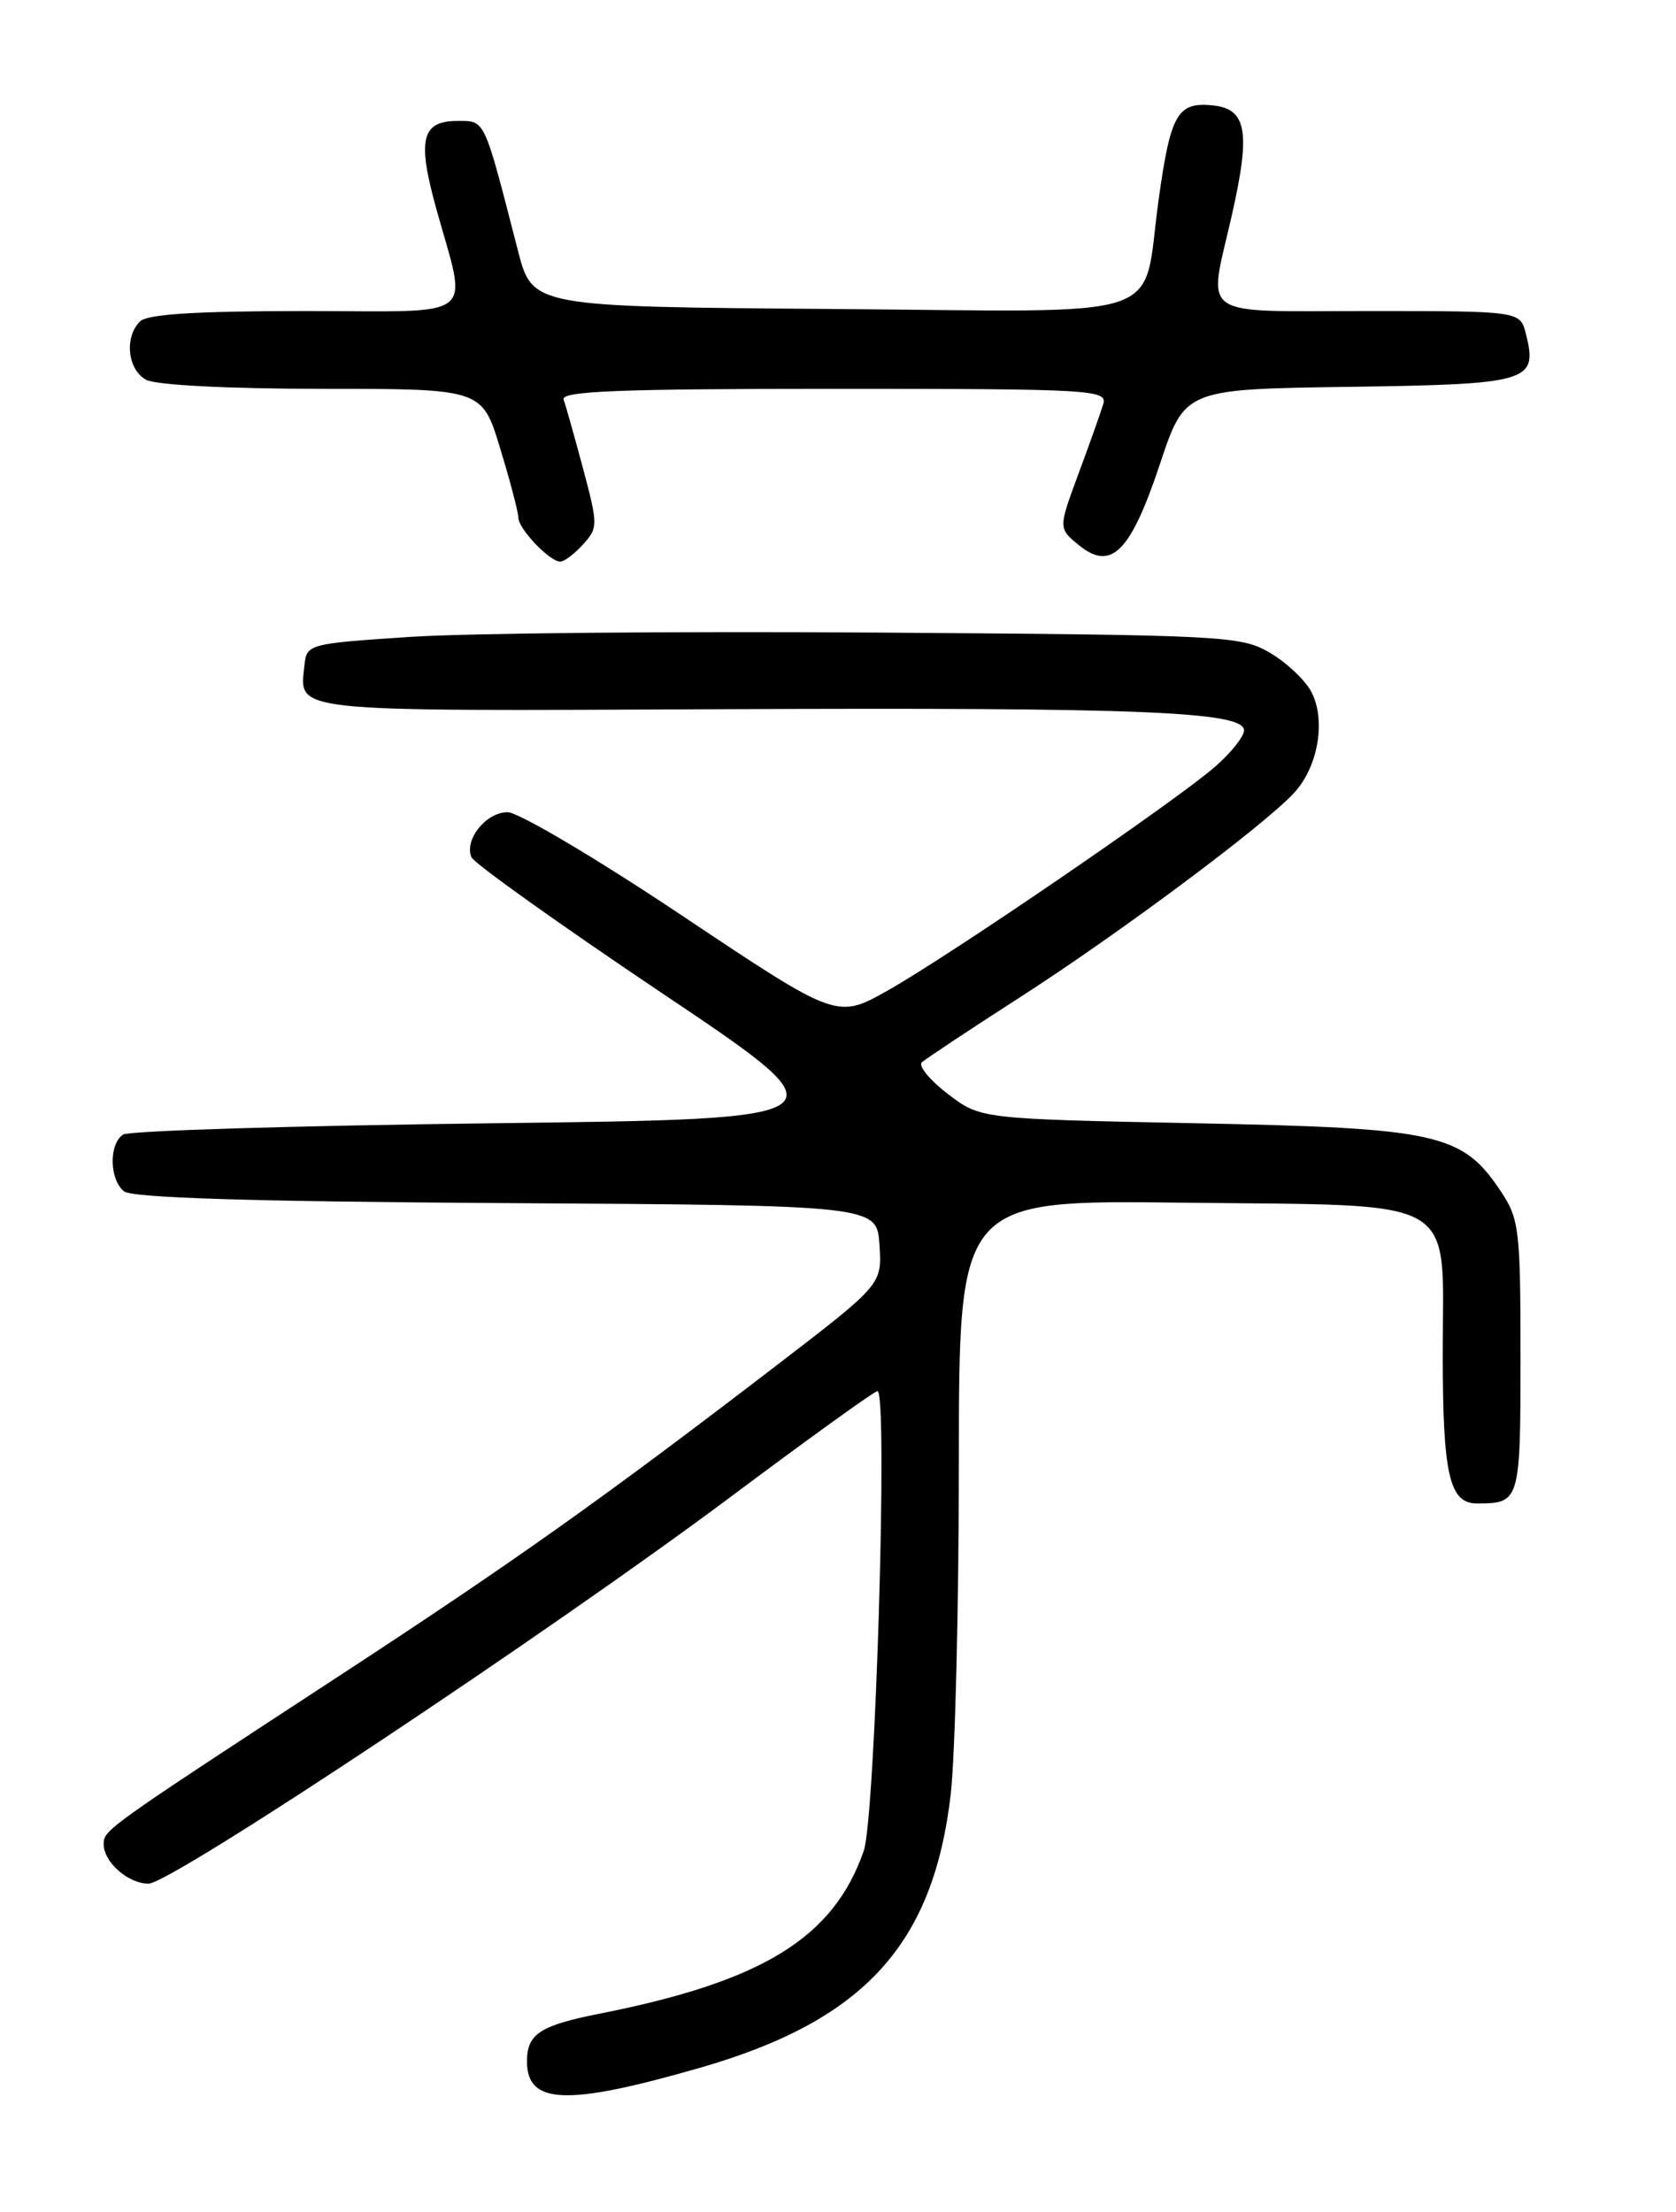 <?xml version="1.0" encoding="UTF-8" standalone="no"?>
<!DOCTYPE svg PUBLIC "-//W3C//DTD SVG 1.1//EN" "http://www.w3.org/Graphics/SVG/1.1/DTD/svg11.dtd" >
<svg xmlns="http://www.w3.org/2000/svg" xmlns:xlink="http://www.w3.org/1999/xlink" version="1.1" viewBox="0 0 194 256">
 <g >
 <path fill="currentColor"
d=" M 81.00 239.32 C 99.99 233.86 108.04 225.08 110.05 207.64 C 110.56 203.16 110.99 185.86 110.99 169.19 C 111.00 138.88 111.00 138.88 136.90 139.19 C 169.47 139.58 167.00 138.14 167.00 156.72 C 167.00 170.65 167.77 174.00 170.95 174.00 C 175.94 174.00 176.00 173.80 176.00 157.04 C 176.00 142.35 175.85 141.07 173.74 137.90 C 169.26 131.18 166.51 130.56 138.50 130.00 C 113.50 129.50 113.50 129.50 109.70 126.60 C 107.62 125.00 106.27 123.36 106.70 122.95 C 107.14 122.55 112.20 119.19 117.94 115.50 C 129.56 108.03 146.27 95.57 149.79 91.77 C 152.59 88.73 153.51 83.34 151.78 80.05 C 151.07 78.71 148.92 76.68 147.00 75.55 C 143.64 73.58 141.79 73.49 101.50 73.21 C 78.40 73.05 54.10 73.27 47.50 73.71 C 35.68 74.49 35.50 74.54 35.24 77.00 C 34.67 82.48 33.00 82.30 83.37 82.08 C 132.04 81.86 144.00 82.35 144.00 84.53 C 144.00 85.22 142.52 87.10 140.70 88.69 C 136.24 92.61 110.08 110.50 102.78 114.62 C 96.89 117.95 96.89 117.95 78.97 105.98 C 69.11 99.39 60.01 94.00 58.76 94.00 C 56.26 94.00 53.72 97.17 54.57 99.21 C 54.87 99.92 64.84 107.03 76.72 115.00 C 98.33 129.50 98.33 129.50 56.91 130.00 C 34.14 130.28 14.94 130.86 14.25 131.31 C 12.60 132.38 12.65 136.47 14.34 137.87 C 15.26 138.63 28.94 139.06 58.59 139.24 C 101.50 139.50 101.50 139.50 101.80 144.08 C 102.10 148.65 102.10 148.65 89.81 158.08 C 69.74 173.47 59.56 180.70 39.00 194.13 C 12.28 211.59 12.00 211.79 12.00 213.42 C 12.00 215.51 14.82 218.00 17.19 218.00 C 19.83 218.00 63.69 188.85 84.72 173.13 C 93.64 166.46 101.22 161.00 101.57 161.00 C 102.80 161.00 101.33 210.33 99.98 214.21 C 96.48 224.26 88.32 229.30 69.50 233.03 C 62.50 234.41 61.00 235.39 61.00 238.57 C 61.00 243.58 65.59 243.75 81.00 239.32 Z  M 67.49 63.01 C 69.23 61.08 69.23 60.77 67.50 54.26 C 66.50 50.54 65.49 46.94 65.24 46.25 C 64.88 45.27 71.56 45.00 96.51 45.00 C 126.26 45.00 128.20 45.11 127.71 46.75 C 127.42 47.71 126.13 51.35 124.84 54.82 C 122.50 61.15 122.50 61.15 124.89 63.10 C 128.63 66.15 130.87 63.90 134.27 53.69 C 137.15 45.04 137.15 45.04 156.22 44.77 C 177.05 44.47 178.02 44.19 176.63 38.65 C 175.96 36.00 175.96 36.00 158.48 36.00 C 138.35 36.00 139.83 37.03 142.57 24.99 C 144.79 15.21 144.33 12.58 140.32 12.19 C 136.29 11.80 135.49 13.21 134.11 23.13 C 132.13 37.42 136.18 36.06 96.33 35.76 C 61.63 35.50 61.63 35.50 59.95 29.00 C 55.96 13.50 56.20 14.00 52.93 14.00 C 48.82 14.00 48.29 16.12 50.44 23.94 C 54.13 37.30 55.75 36.00 35.31 36.00 C 22.71 36.00 17.04 36.36 16.20 37.20 C 14.36 39.04 14.77 42.81 16.93 43.96 C 18.07 44.57 26.52 45.00 37.34 45.00 C 55.81 45.00 55.81 45.00 57.90 51.91 C 59.06 55.70 60.00 59.30 60.00 59.91 C 60.00 61.19 63.62 65.00 64.85 65.00 C 65.31 65.00 66.50 64.10 67.49 63.01 Z "/>
</g>
</svg>